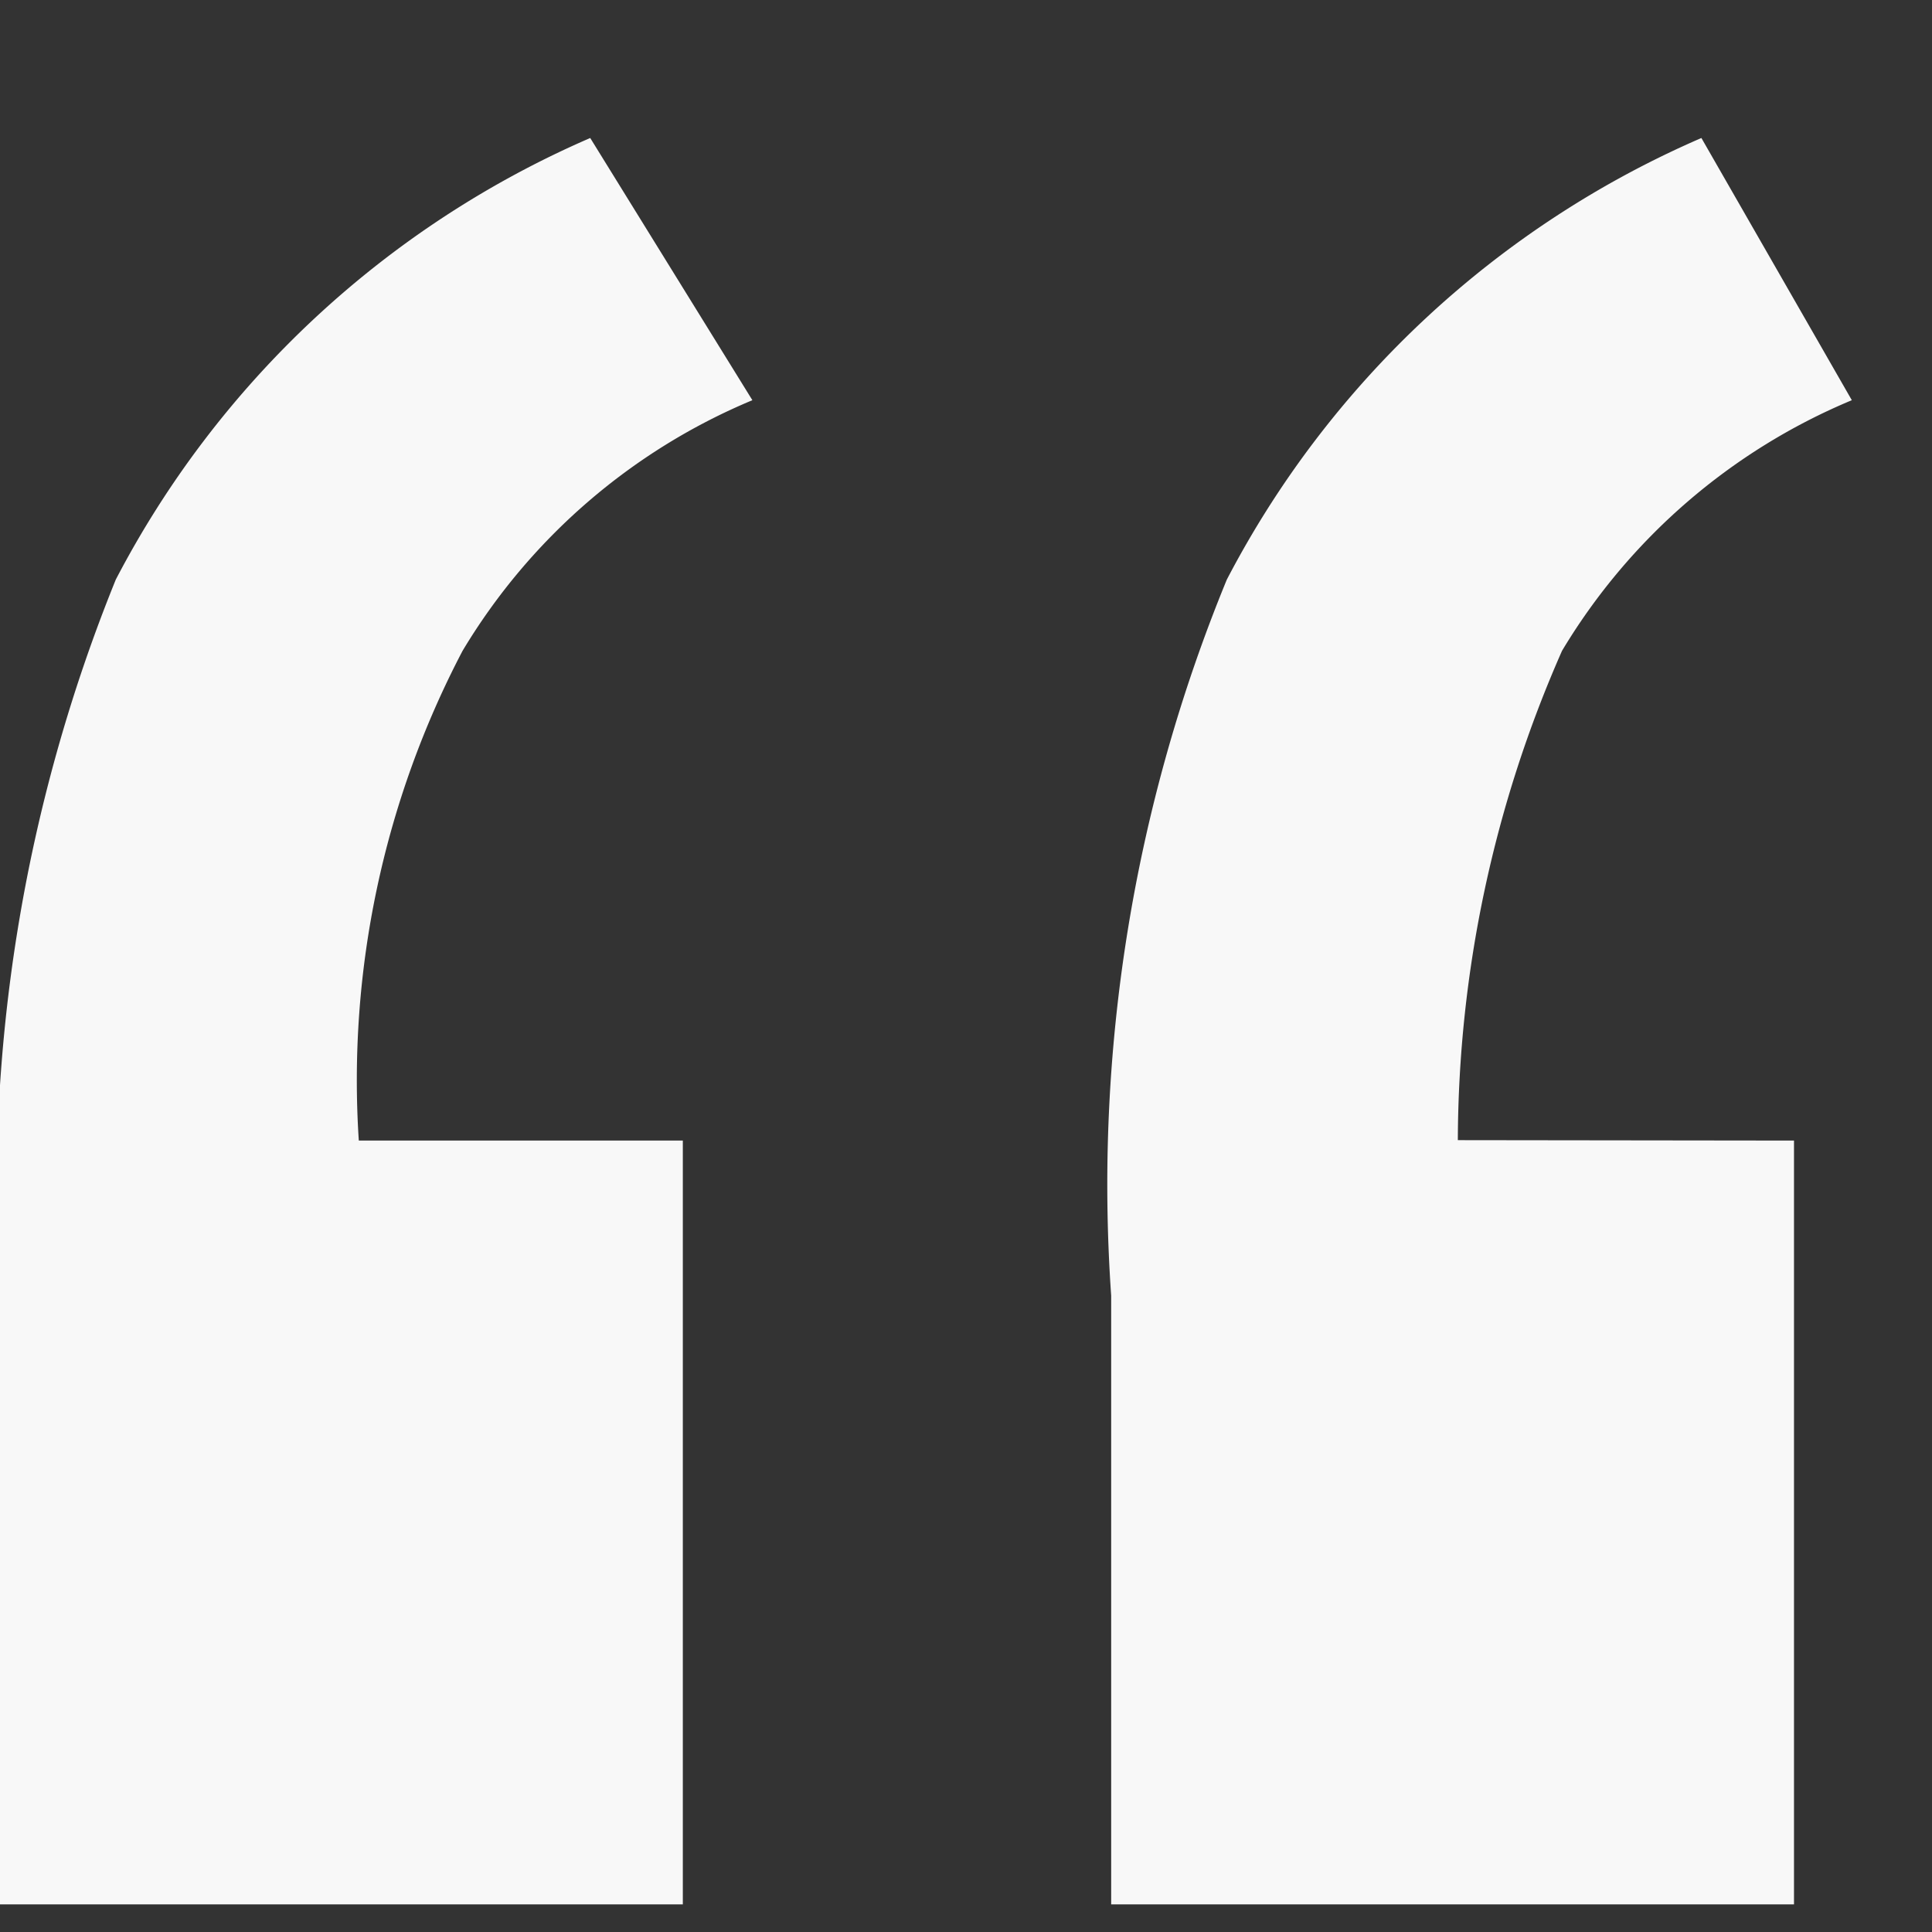 <svg xmlns="http://www.w3.org/2000/svg" xmlns:xlink="http://www.w3.org/1999/xlink" width="14" height="14" viewBox="0 0 14 14">
  <rect x="0" y="0" width="14" height="14" fill="#333333" stroke="none"/>
  <defs>
    <clipPath id="clip-path">
      <rect width="14" height="14" fill="none"/>
    </clipPath>
  </defs>
  <g id="Quote" clip-path="url(#clip-path)">
    <path id="Path_19" data-name="Path 19" d="M4.948,7.265V12.8H0V8.389A11.777,11.777,0,0,1,.839,3.2,7.022,7.022,0,0,1,4.277,0L5.452,1.9a4.444,4.444,0,0,0-2.1,1.816A6.7,6.7,0,0,0,2.6,7.265Zm8.052,0V12.8H8.052V8.389A11.53,11.53,0,0,1,8.89,3.2,7.022,7.022,0,0,1,12.329,0l1.09,1.9a4.444,4.444,0,0,0-2.1,1.816,8.85,8.85,0,0,0-.755,3.546Z" transform="translate(0 1)" fill="#f8f8f8"/>
    <rect id="Rectangle_1451" data-name="Rectangle 1451" width="13" height="13" fill="none"/>
  </g>
</svg>
